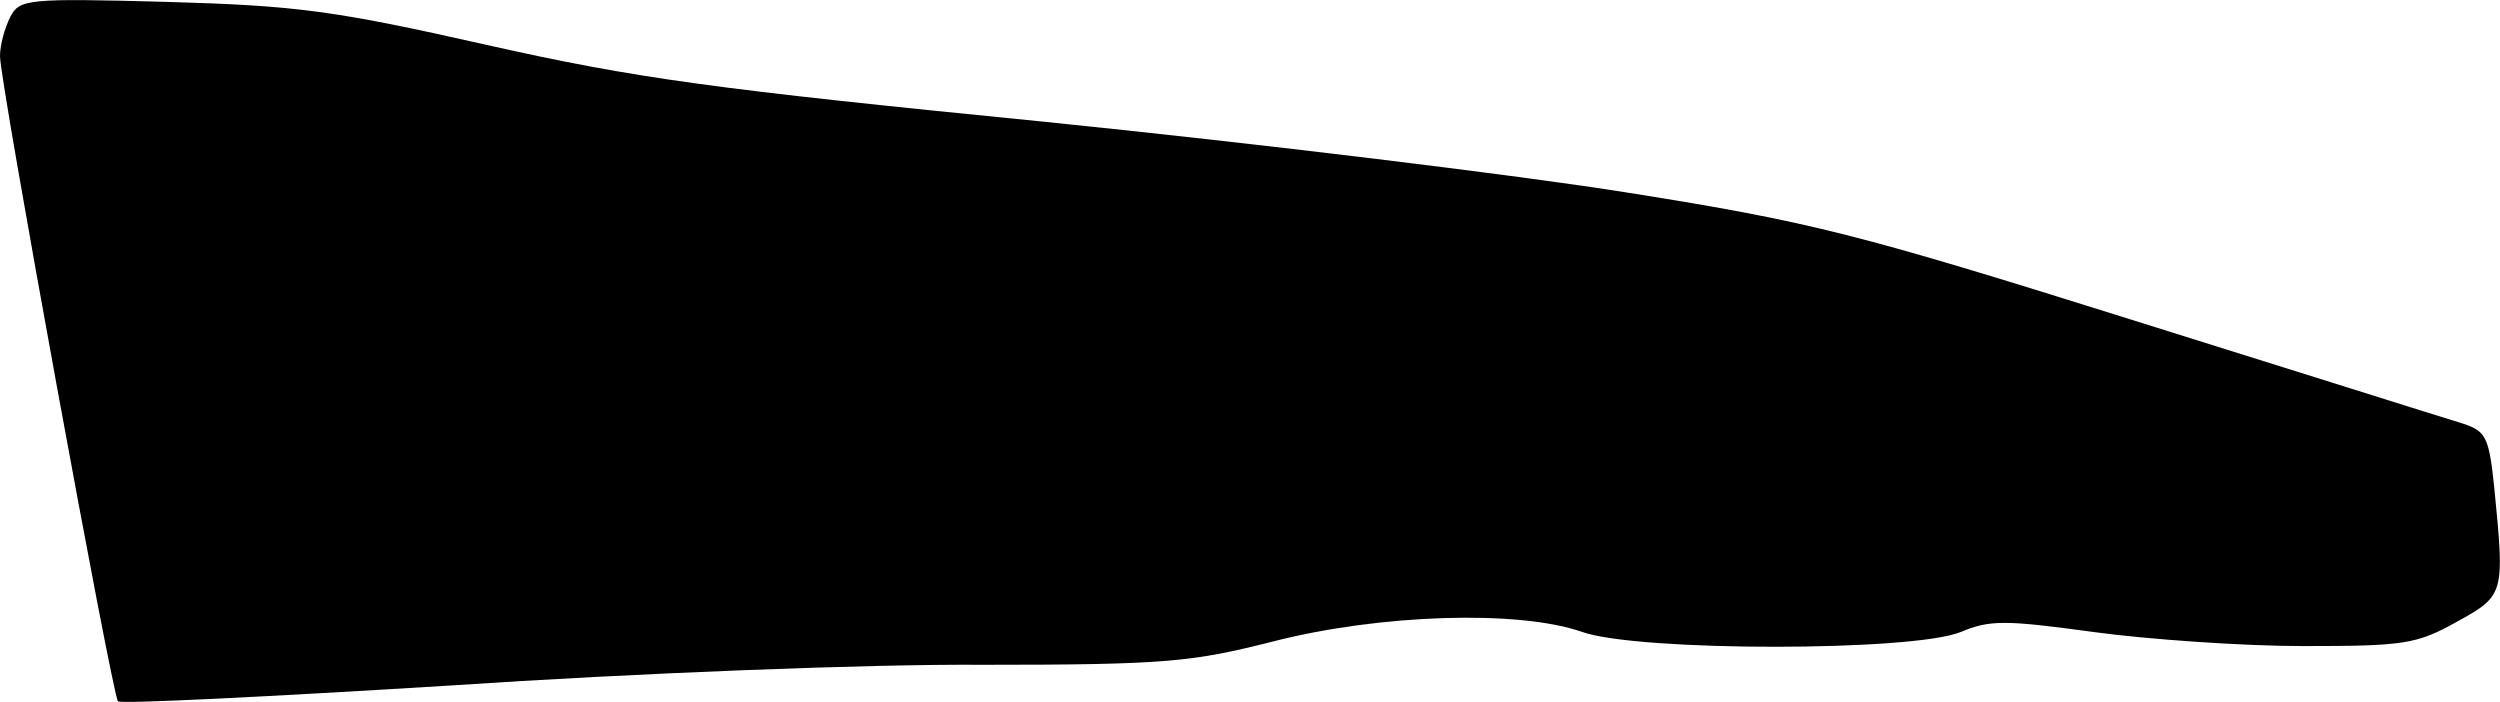 <?xml version="1.0" standalone="no"?>
<!DOCTYPE svg PUBLIC "-//W3C//DTD SVG 20010904//EN"
 "http://www.w3.org/TR/2001/REC-SVG-20010904/DTD/svg10.dtd">
<svg version="1.0" xmlns="http://www.w3.org/2000/svg"
 width="267pt" height="75pt" viewBox="0 0 267 75"
 preserveAspectRatio="xMidYMid meet">
<g transform="translate(0,75) scale(0.1,-0.1)"
fill="#000000" stroke="none">
<path fill="#000000" stroke="none" d="M11 732 c-6 -12 -11 -30 -11 -42 0 -28
120 -683 126 -689 2 -3 163 5 357 17 193 13 449 23 567 22 196 0 223 3 310 25
113 29 262 34 330 10 60 -21 353 -21 404 0 31 13 47 13 142 0 59 -8 160 -15
224 -15 108 0 121 2 164 26 51 28 51 30 40 142 -6 58 -9 62 -38 71 -17 5 -175
55 -351 110 -290 91 -340 104 -535 135 -118 19 -399 53 -625 76 -353 35 -435
46 -595 82 -164 37 -203 42 -342 46 -149 4 -157 3 -167 -16z"/>
</g>
</svg>
